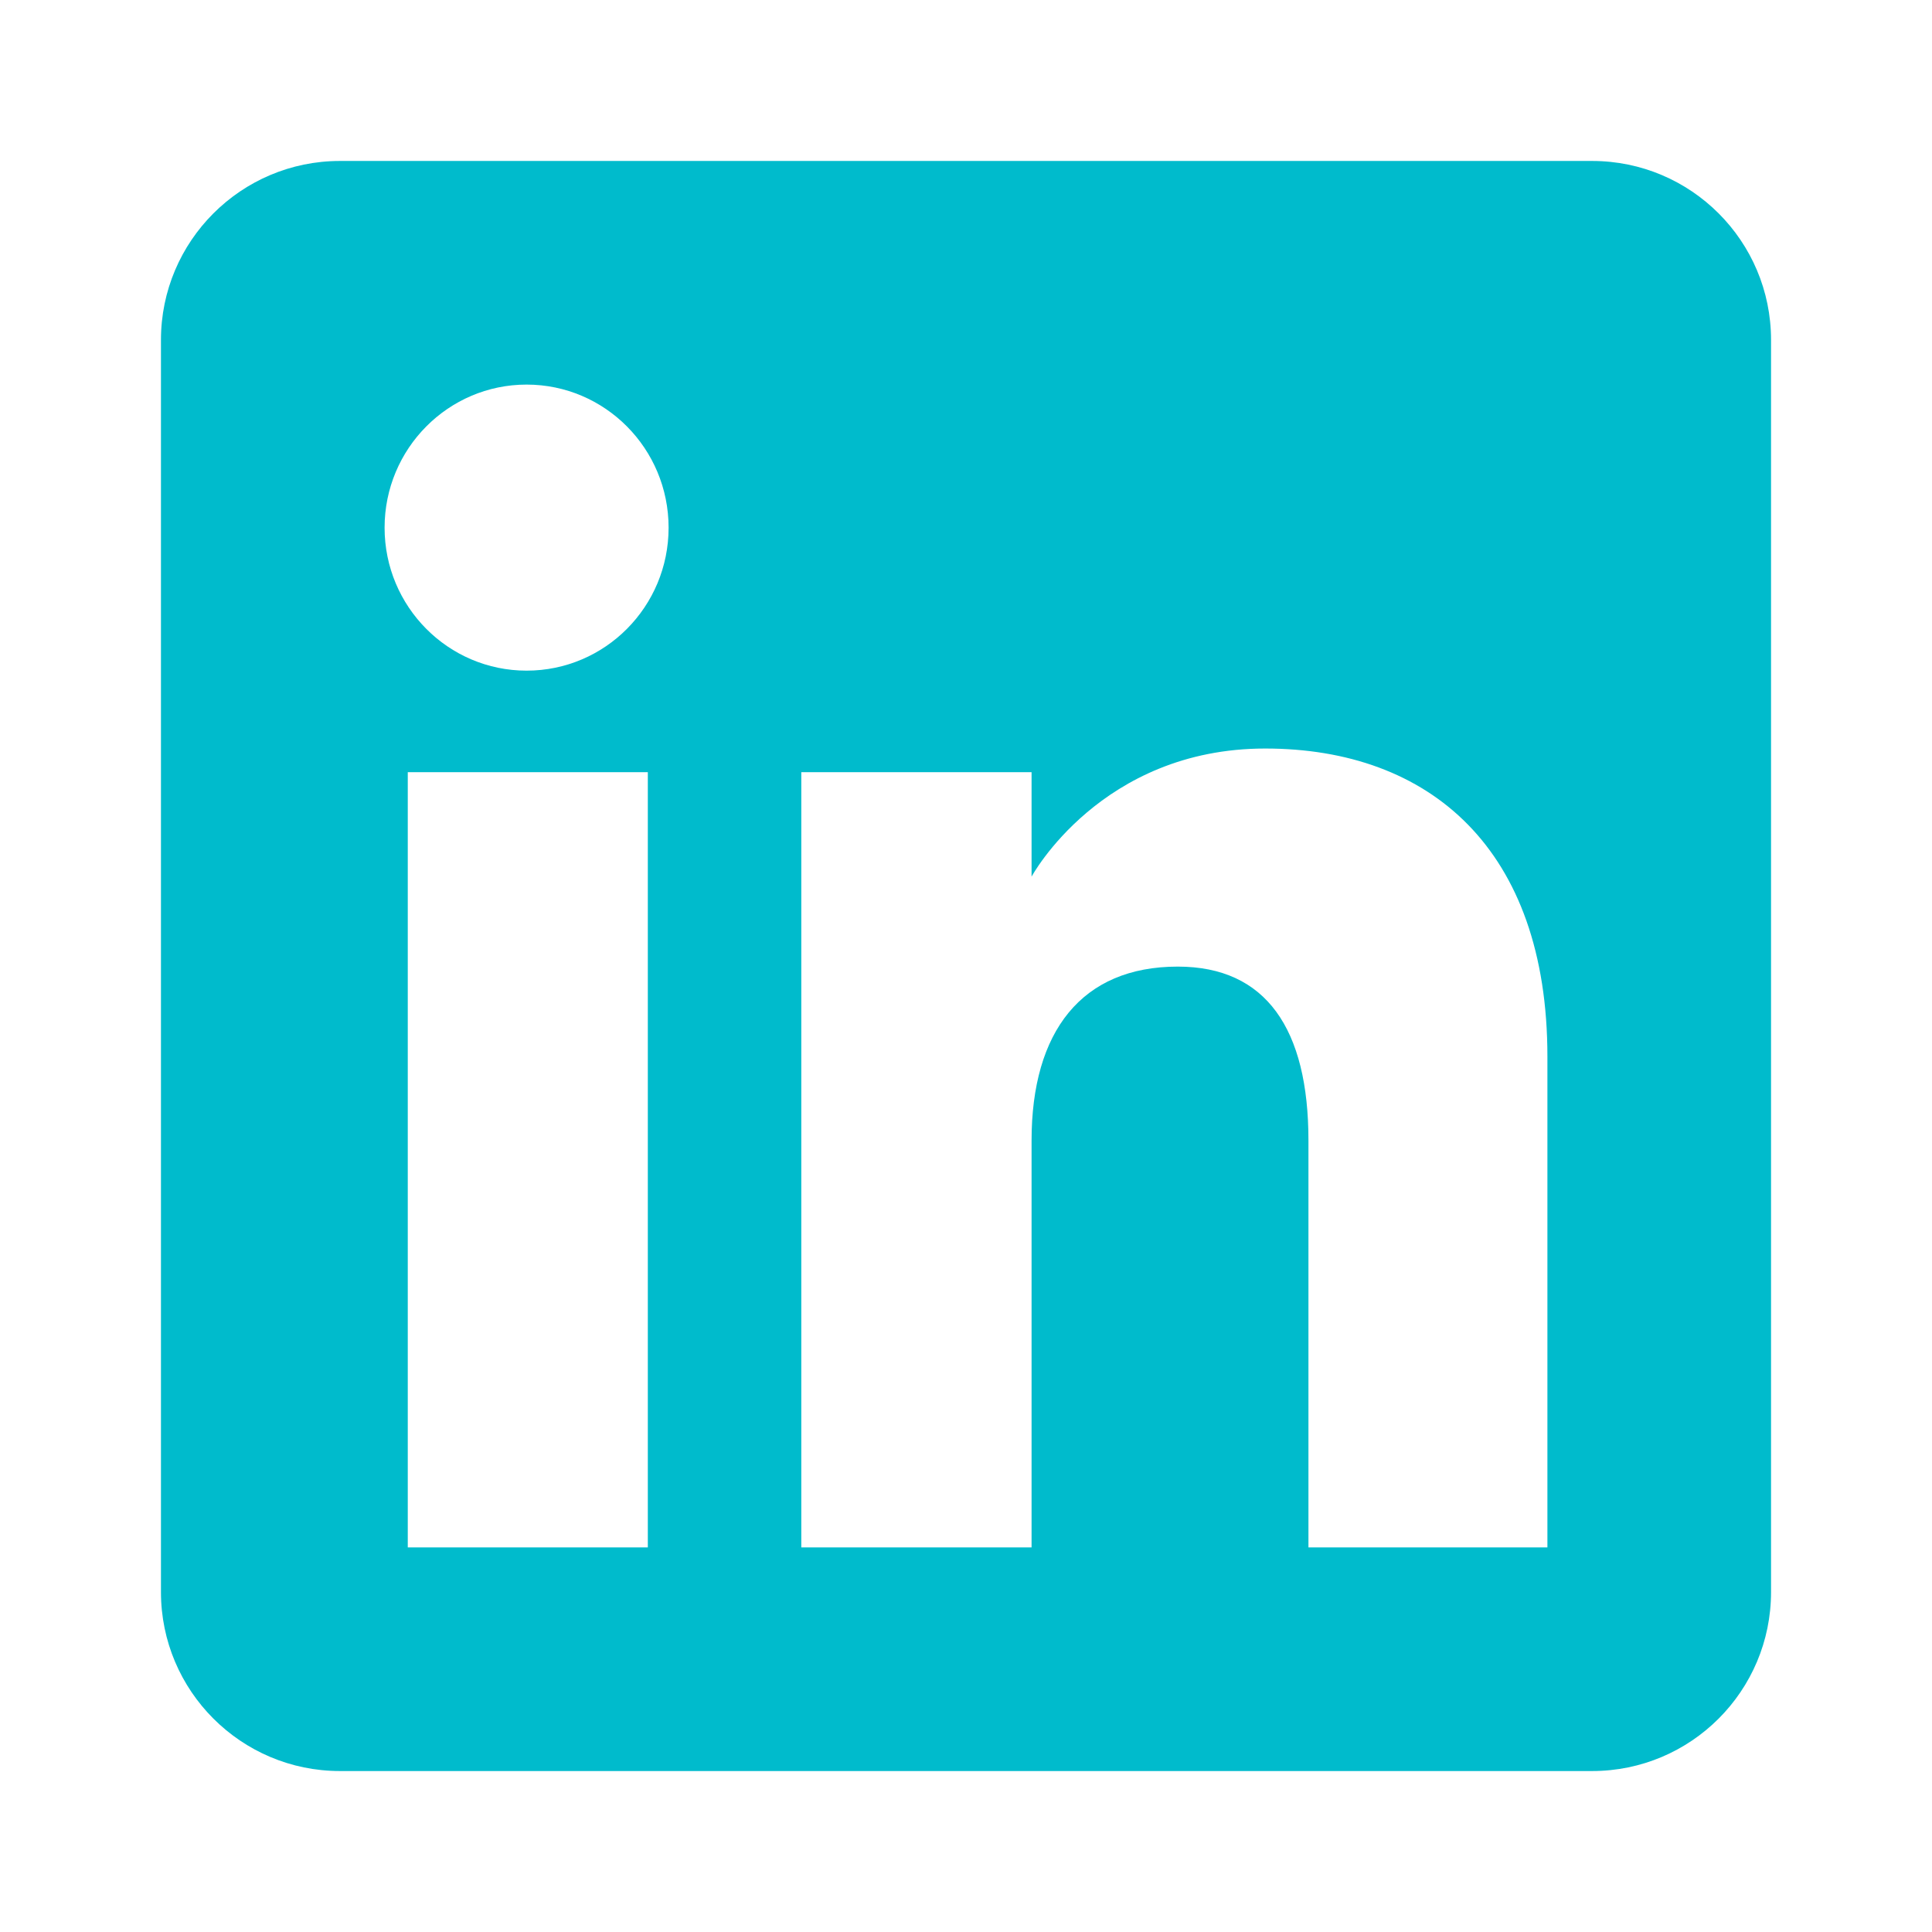 <svg width="16" height="16" viewBox="0 0 16 16" fill="none" xmlns="http://www.w3.org/2000/svg">
<path fill-rule="evenodd" clip-rule="evenodd" d="M13.185 14.667H2.815C1.997 14.667 1.333 14.003 1.333 13.185V2.815C1.333 1.997 1.997 1.333 2.815 1.333H13.185C14.004 1.333 14.667 1.997 14.667 2.815V13.185C14.667 14.003 14.004 14.667 13.185 14.667ZM10.836 12.815H12.815V8.75C12.815 7.03 11.84 6.199 10.478 6.199C9.116 6.199 8.543 7.26 8.543 7.26V6.395H6.636V12.815H8.543V9.445C8.543 8.542 8.958 8.005 9.754 8.005C10.485 8.005 10.836 8.521 10.836 9.445V12.815ZM3.185 4.37C3.185 5.024 3.712 5.554 4.361 5.554C5.011 5.554 5.537 5.024 5.537 4.37C5.537 3.716 5.011 3.185 4.361 3.185C3.712 3.185 3.185 3.716 3.185 4.37ZM5.365 12.815H3.377V6.395H5.365V12.815Z" fill="#00BBCC"/>
</svg>
